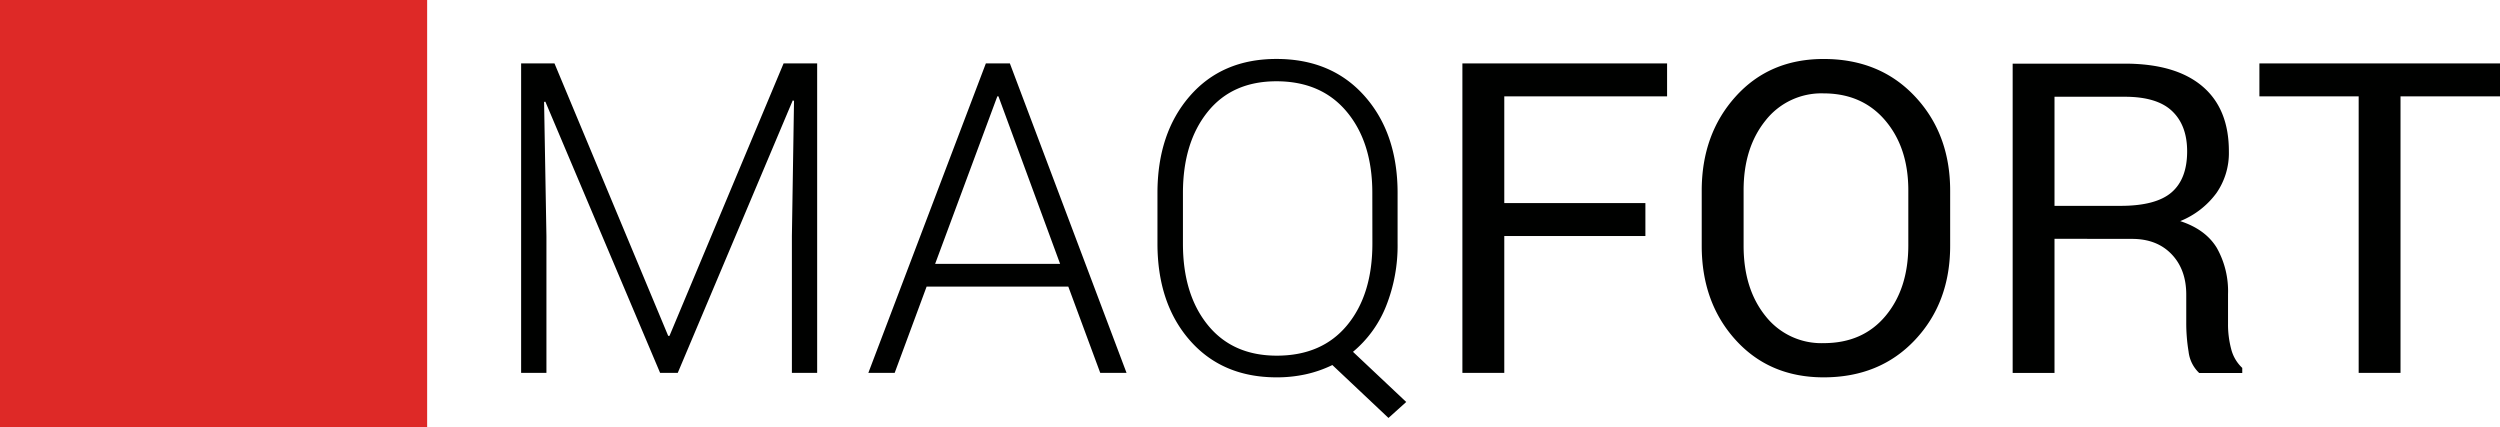 <svg id="Camada_1" data-name="Camada 1" xmlns="http://www.w3.org/2000/svg" viewBox="0 0 704.39 120.35"><defs><style>.cls-1{fill:#de2927;}.cls-2{fill:#000100;}</style></defs><title>Prancheta 3lel</title><rect class="cls-1" width="120.35" height="120.35"/><polygon class="cls-2" points="156.23 17.87 188.27 94.64 188.63 94.64 220.78 17.87 230.24 17.87 230.24 105.06 223.12 105.06 223.12 66.56 223.72 28.41 223.36 28.29 190.96 105.06 185.99 105.06 153.66 28.65 153.3 28.71 153.96 66.56 153.96 105.06 146.83 105.06 146.83 17.87 156.23 17.87"/><path class="cls-2" d="M263.48,74.34h35.21L281.32,27.15H281ZM301,80.75H261.08l-9,24.31h-7.42l33.11-87.19h6.77l32.87,87.19H310Z"/><polygon class="cls-2" points="463.6 66.5 423.84 66.5 423.84 105.06 412.04 105.06 412.04 17.87 469.71 17.87 469.71 27.15 423.84 27.15 423.84 57.22 463.6 57.22 463.6 66.5"/><polygon class="cls-2" points="704.39 27.15 676.36 27.15 676.36 105.06 664.57 105.06 664.57 27.15 636.6 27.15 636.6 17.87 704.39 17.87 704.39 27.15"/><path class="cls-2" d="M386.66,54.33q0-14.16-7.16-22.79T359.65,22.9q-12.47,0-19.4,8.64T333.3,54.33V68.66q0,14.28,7,22.91t19.43,8.64q12.75,0,19.85-8.6t7.1-23Zm7.12,14.26a46,46,0,0,1-3.26,17.7,32.28,32.28,0,0,1-9.31,12.84l15,14.13-5,4.5L375.4,102.85a33.64,33.64,0,0,1-7.46,2.6,37.89,37.89,0,0,1-8.23.87q-15.33,0-24.46-10.42t-9.13-27.31V54.4q0-16.83,9.1-27.31t24.43-10.48q15.57,0,24.85,10.48t9.28,27.31Z"/><path class="cls-2" d="M537.68,53.62q0-12-6.47-19.64t-17.37-7.67A20,20,0,0,0,497.41,34q-6.15,7.67-6.14,19.64V69.25q0,12.1,6.14,19.76a20,20,0,0,0,16.43,7.67q11,0,17.4-7.64t6.44-19.79Zm11.79,15.63q0,16-9.91,26.53t-25.72,10.54q-15.27,0-24.82-10.54t-9.55-26.53V53.74q0-15.93,9.55-26.53t24.82-10.59q15.81,0,25.72,10.56t9.91,26.56Z"/><path class="cls-2" d="M578.87,58h18.57q10,0,14.4-3.79t4.4-11.57q0-7.35-4.28-11.38c-2.85-2.69-7.3-4-13.32-4H578.87Zm0,9.28v37.79H567.08V17.93h31.56q14.31,0,21.85,6.35T628,42.72a19.73,19.73,0,0,1-3.51,11.68,23.65,23.65,0,0,1-10.2,7.9q7.17,2.34,10.33,7.58a24.83,24.83,0,0,1,3.14,13v8.21a27.22,27.22,0,0,0,.9,7.3,10.93,10.93,0,0,0,3.11,5.27v1.44H619.65a9.79,9.79,0,0,1-3-6,49.32,49.32,0,0,1-.66-8.14V83q0-7.06-4.13-11.37t-11.08-4.32Z"/></svg>